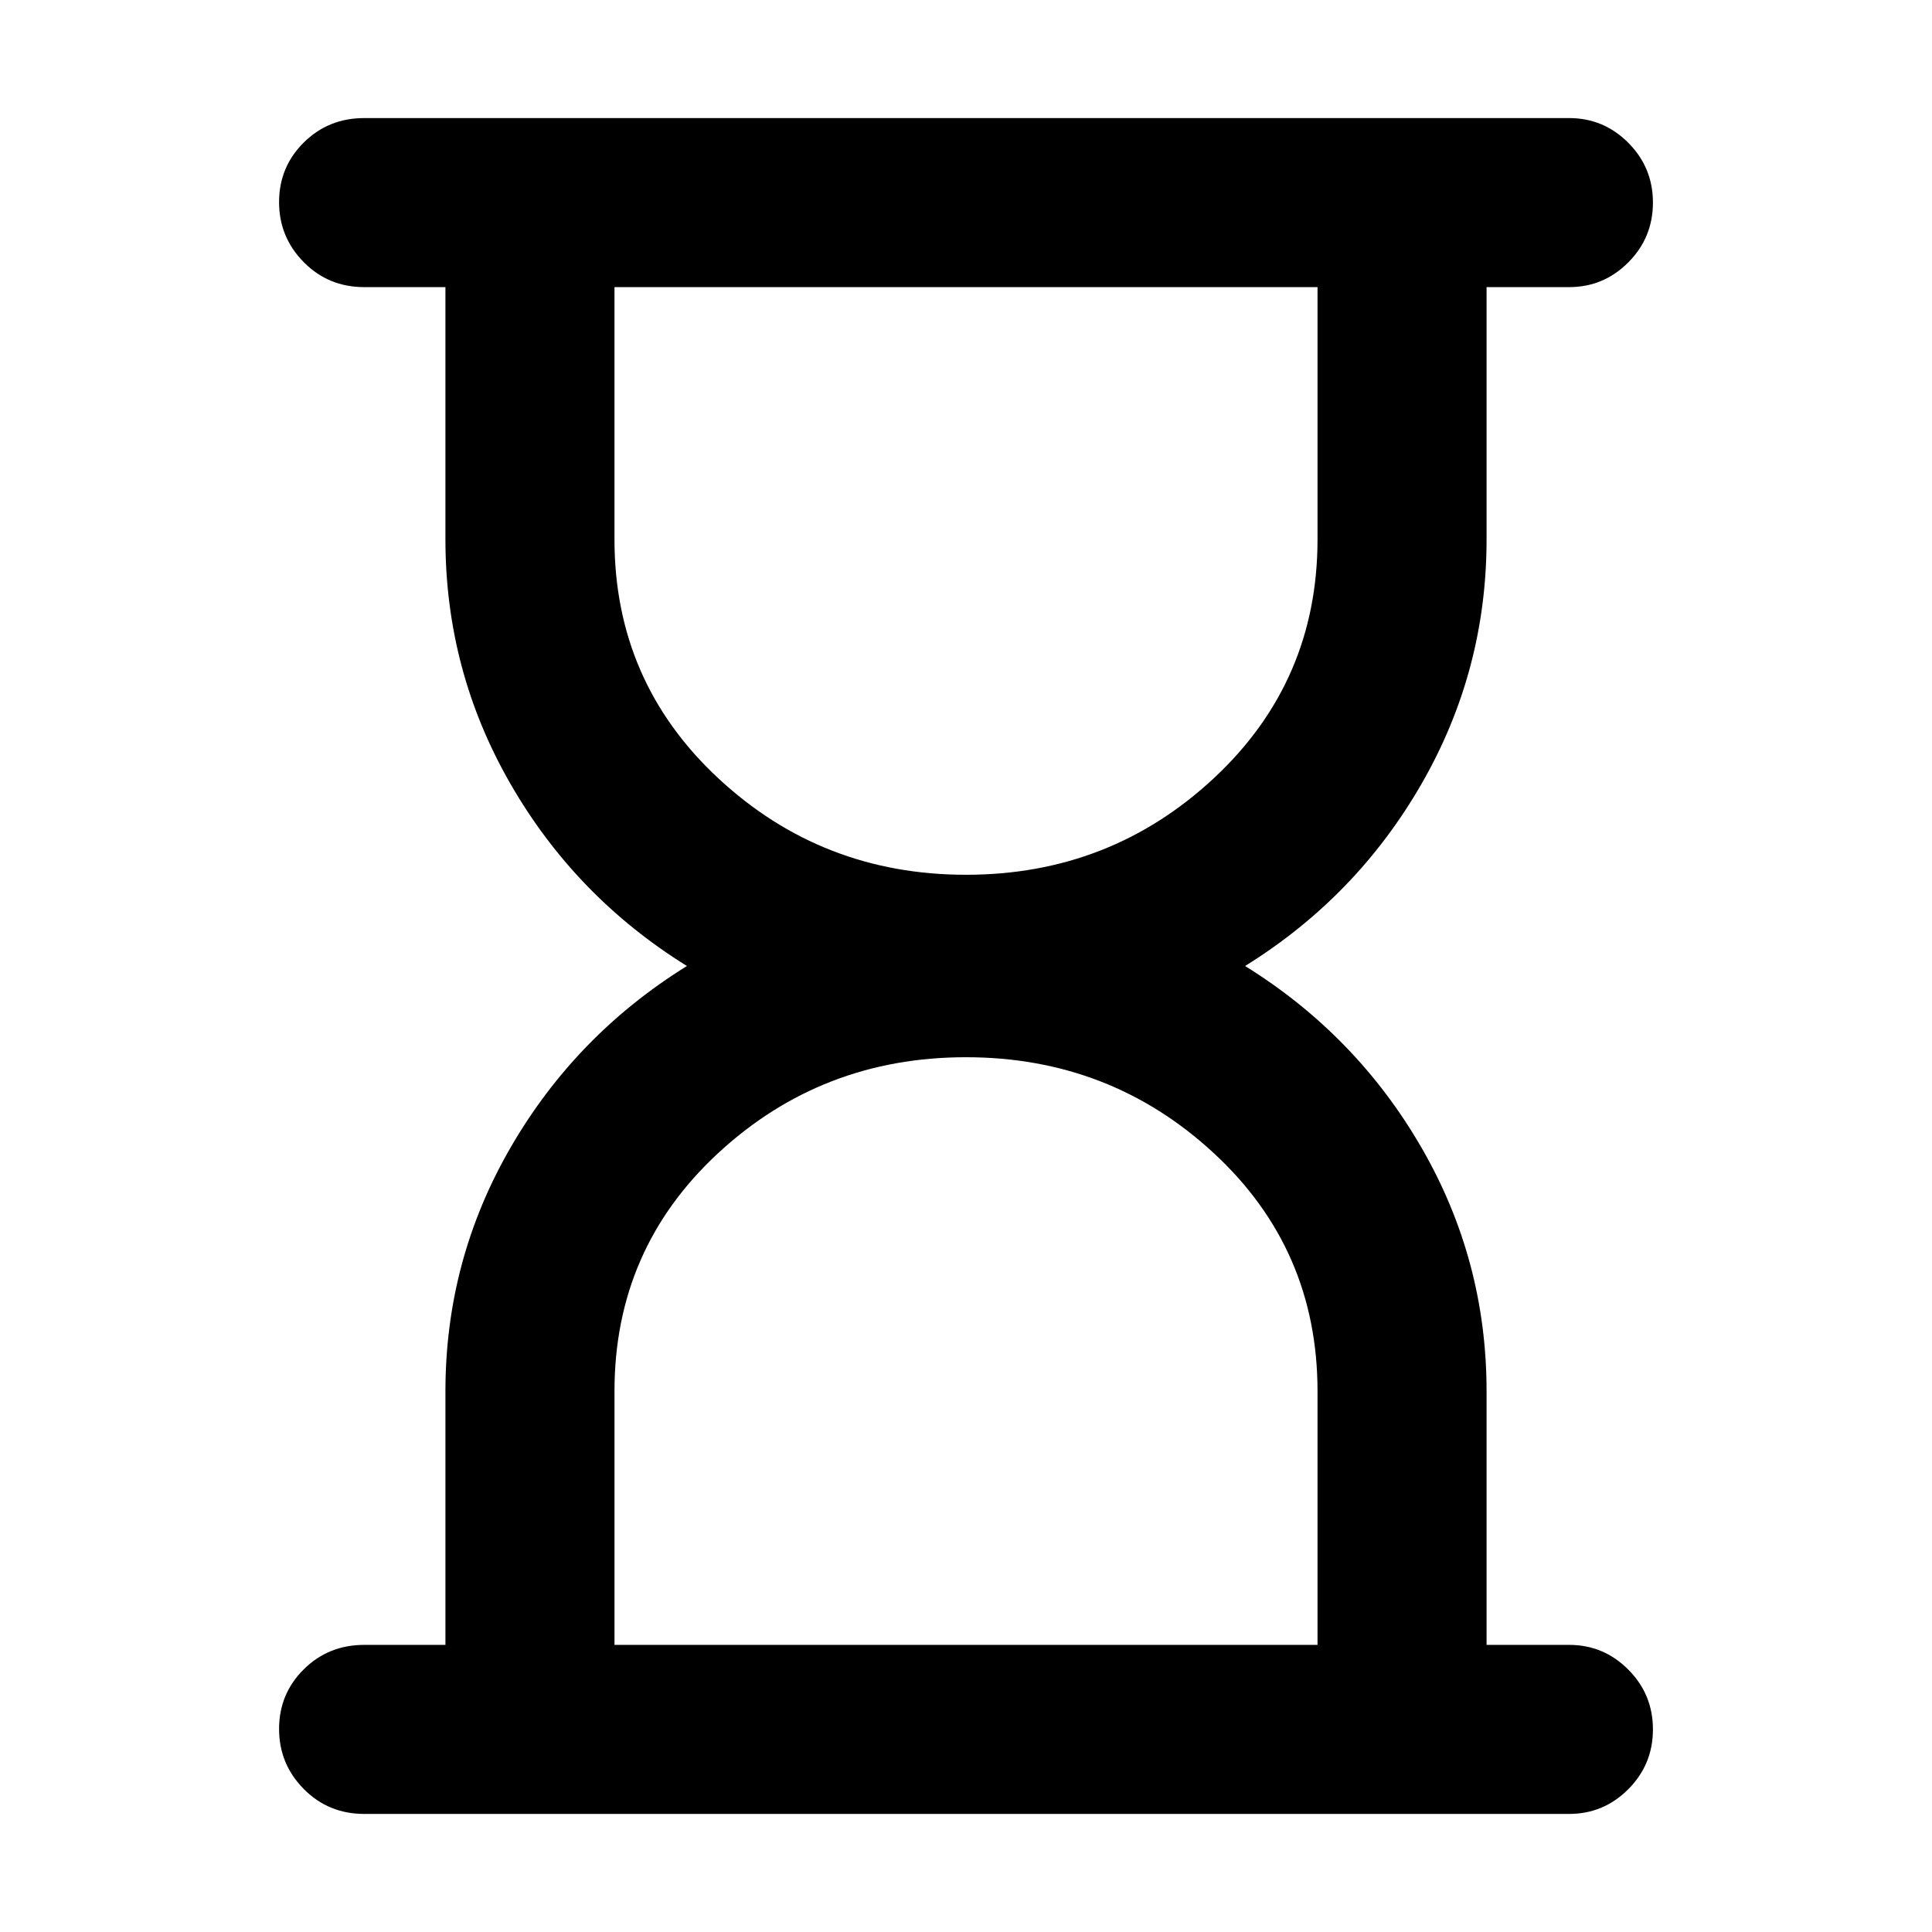 <svg xmlns="http://www.w3.org/2000/svg" height="40" viewBox="0 -960 960 960" width="40"><path d="M305.33-142.67h349.34v-126q0-70.66-51.53-118.33t-123.17-47.67q-71.64 0-123.14 47.67t-51.5 118.33v126Zm174.7-382.66q71.64 0 123.14-48T654.67-692v-125.33H305.33V-692q0 70.67 51.53 118.67t123.17 48ZM181-58.67q-17.83 0-30.08-12.4-12.25-12.41-12.25-29.84 0-17.42 12.25-29.59 12.25-12.17 30.08-12.17h40.33v-126q0-65.15 32.34-121.07Q286-445.67 341.33-480q-55.33-34.33-87.66-90.47-32.34-56.14-32.34-121.53v-125.33H181q-17.83 0-30.08-12.41t-12.25-29.83q0-17.43 12.25-29.6 12.25-12.16 30.08-12.16h598.67q17.18 0 29.42 12.28 12.24 12.28 12.24 29.71t-12.24 29.72q-12.24 12.29-29.42 12.29h-41V-692q0 65.39-32.34 121.53Q674-514.33 618.67-480q55.33 34.33 87.66 90.26 32.34 55.92 32.34 121.07v126h41q17.18 0 29.42 12.29 12.24 12.28 12.24 29.71 0 17.42-12.24 29.71t-29.42 12.29H181Zm299-84Zm0-674.66Z"/></svg>